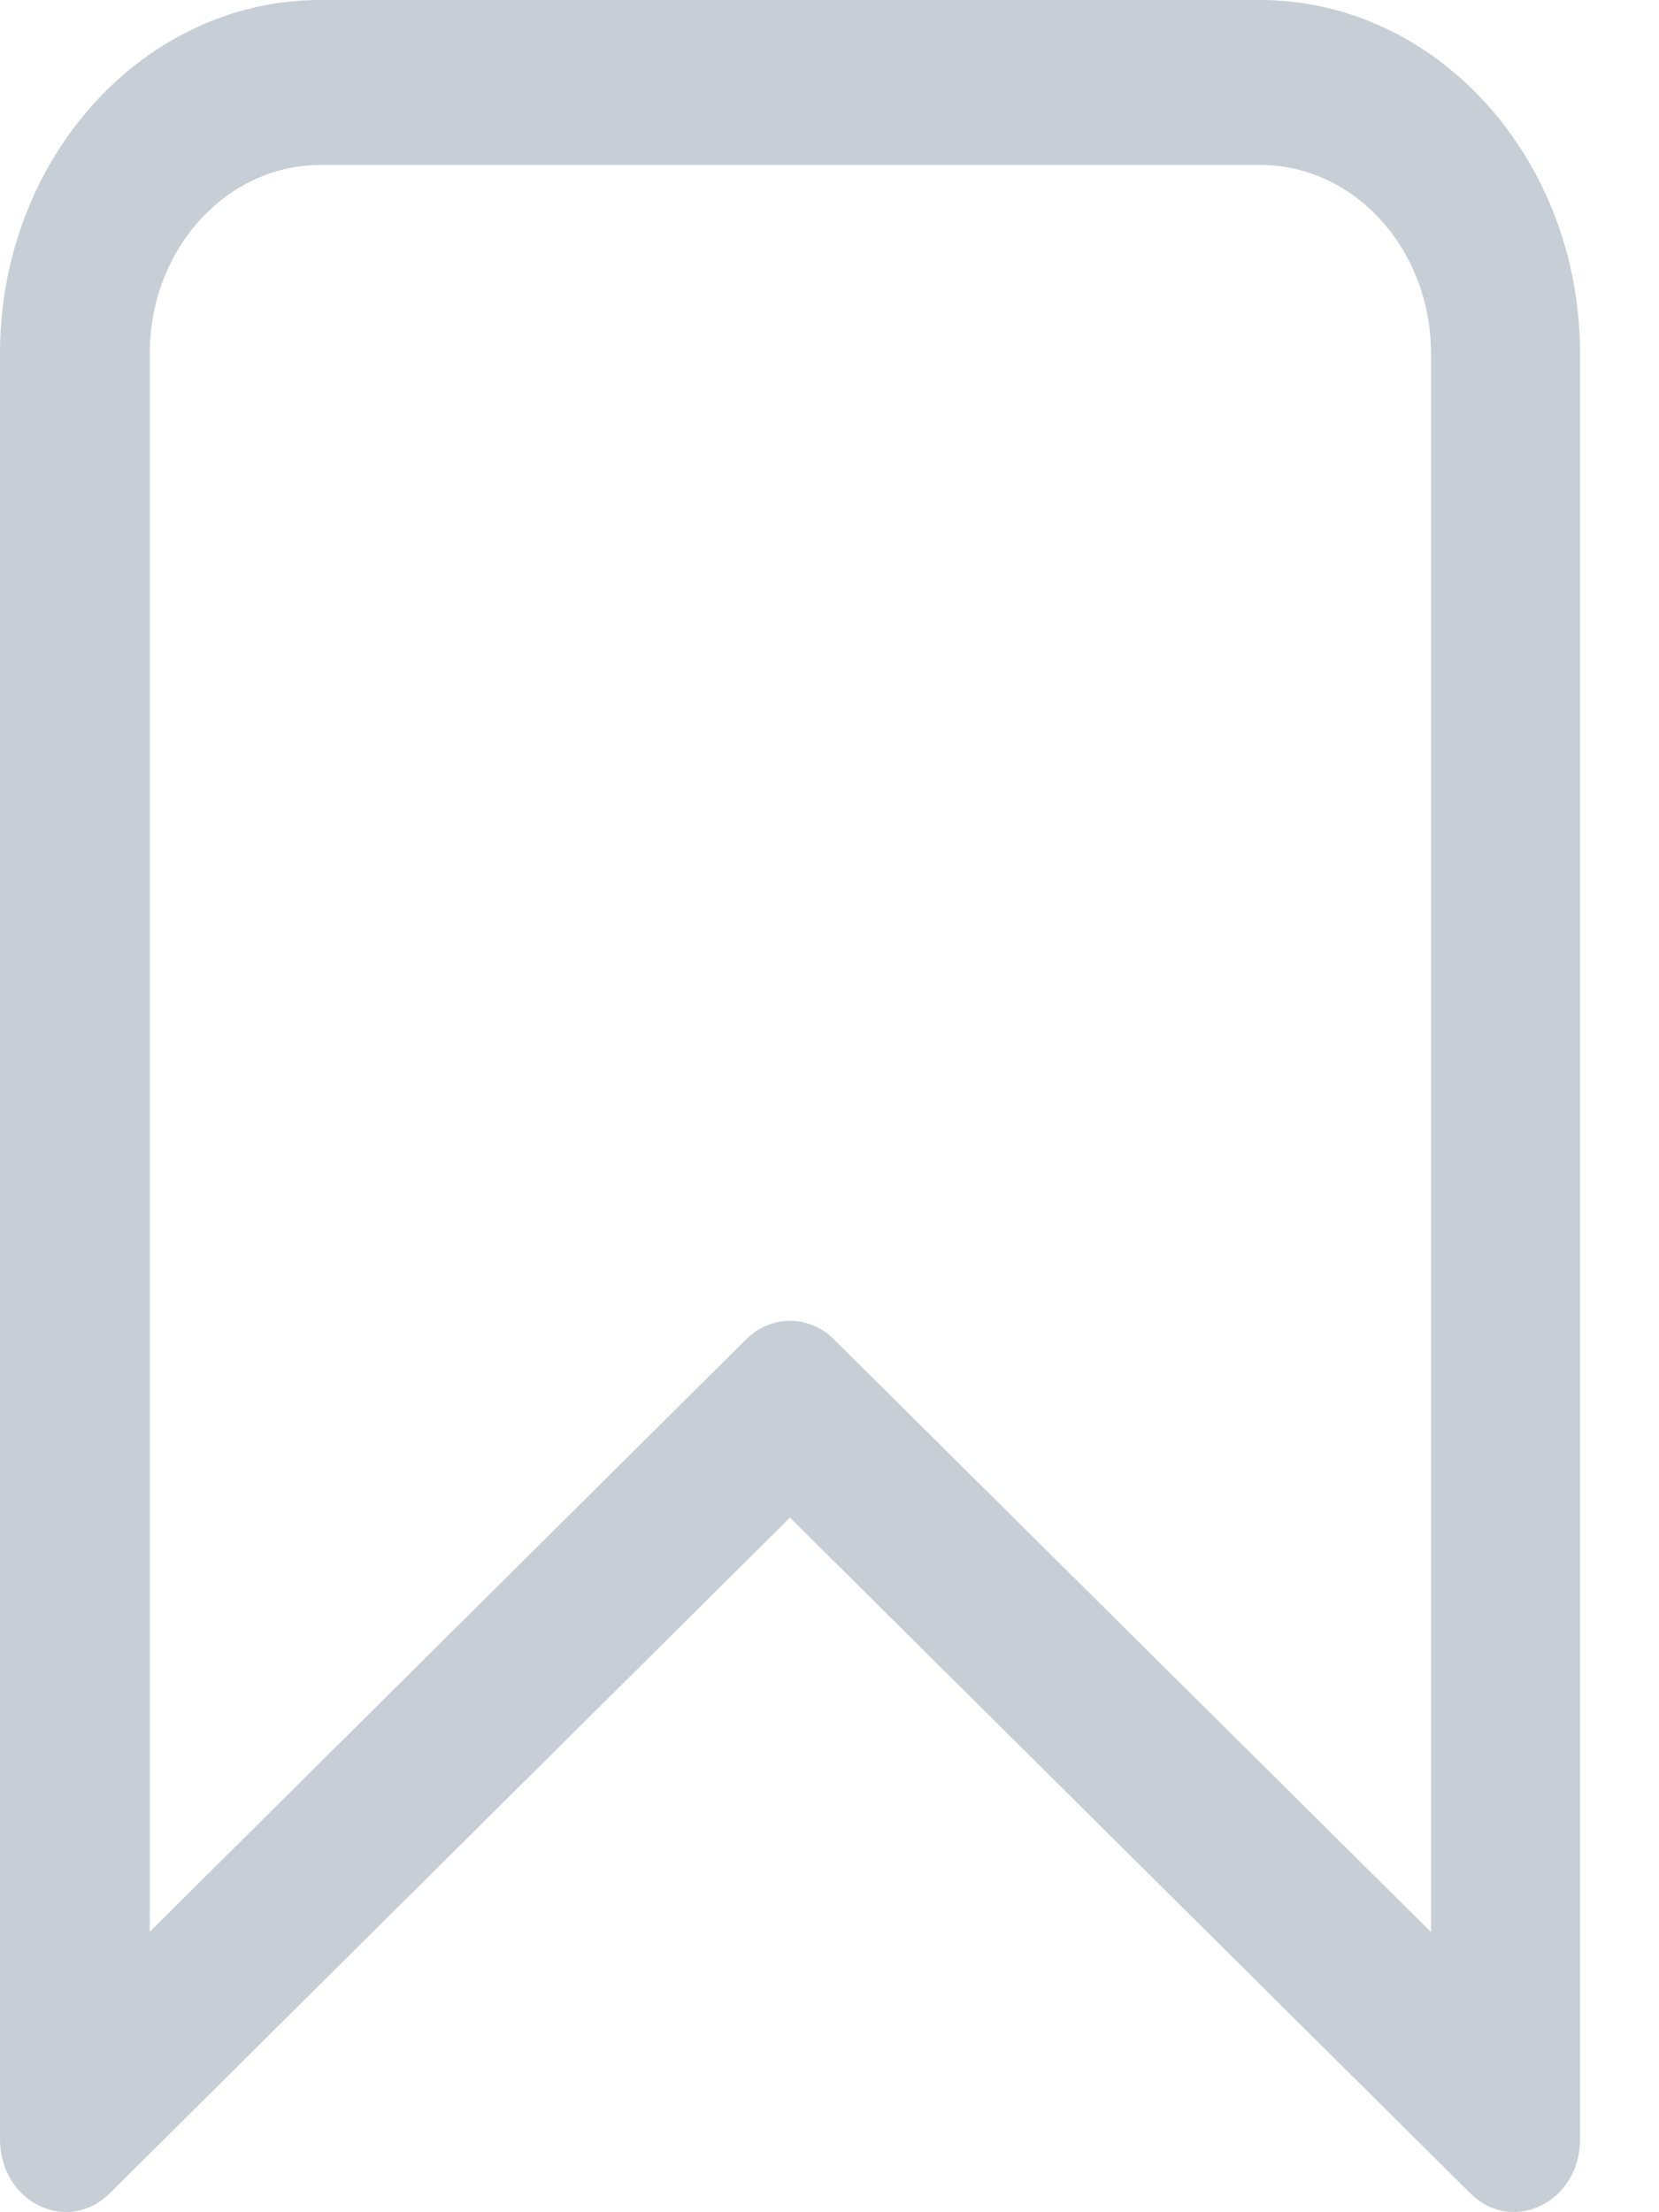 <svg width="12" height="16" viewBox="0 0 12 16" fill="none" xmlns="http://www.w3.org/2000/svg">
<g clip-path="url(#clip0_4625_1088)">
<path d="M9.113 0H2.316C1.038 0 0 1.146 0 2.558V15.471C0 15.927 0.487 16.167 0.794 15.863L5.714 10.976L10.635 15.863C10.942 16.167 11.429 15.927 11.429 15.471V2.558C11.429 1.146 10.391 0 9.113 0ZM10.349 13.972L6.032 9.687C5.852 9.508 5.577 9.508 5.397 9.687L1.083 13.972V2.558C1.083 1.803 1.636 1.193 2.319 1.193H9.115C9.798 1.193 10.351 1.803 10.351 2.558V13.972H10.349Z" fill="#C8CED6"/>
</g>
<defs>
<clipPath id="clip0_4625_1088">
<rect width="11.429" height="16" fill="white"/>
</clipPath>
</defs>
</svg>
